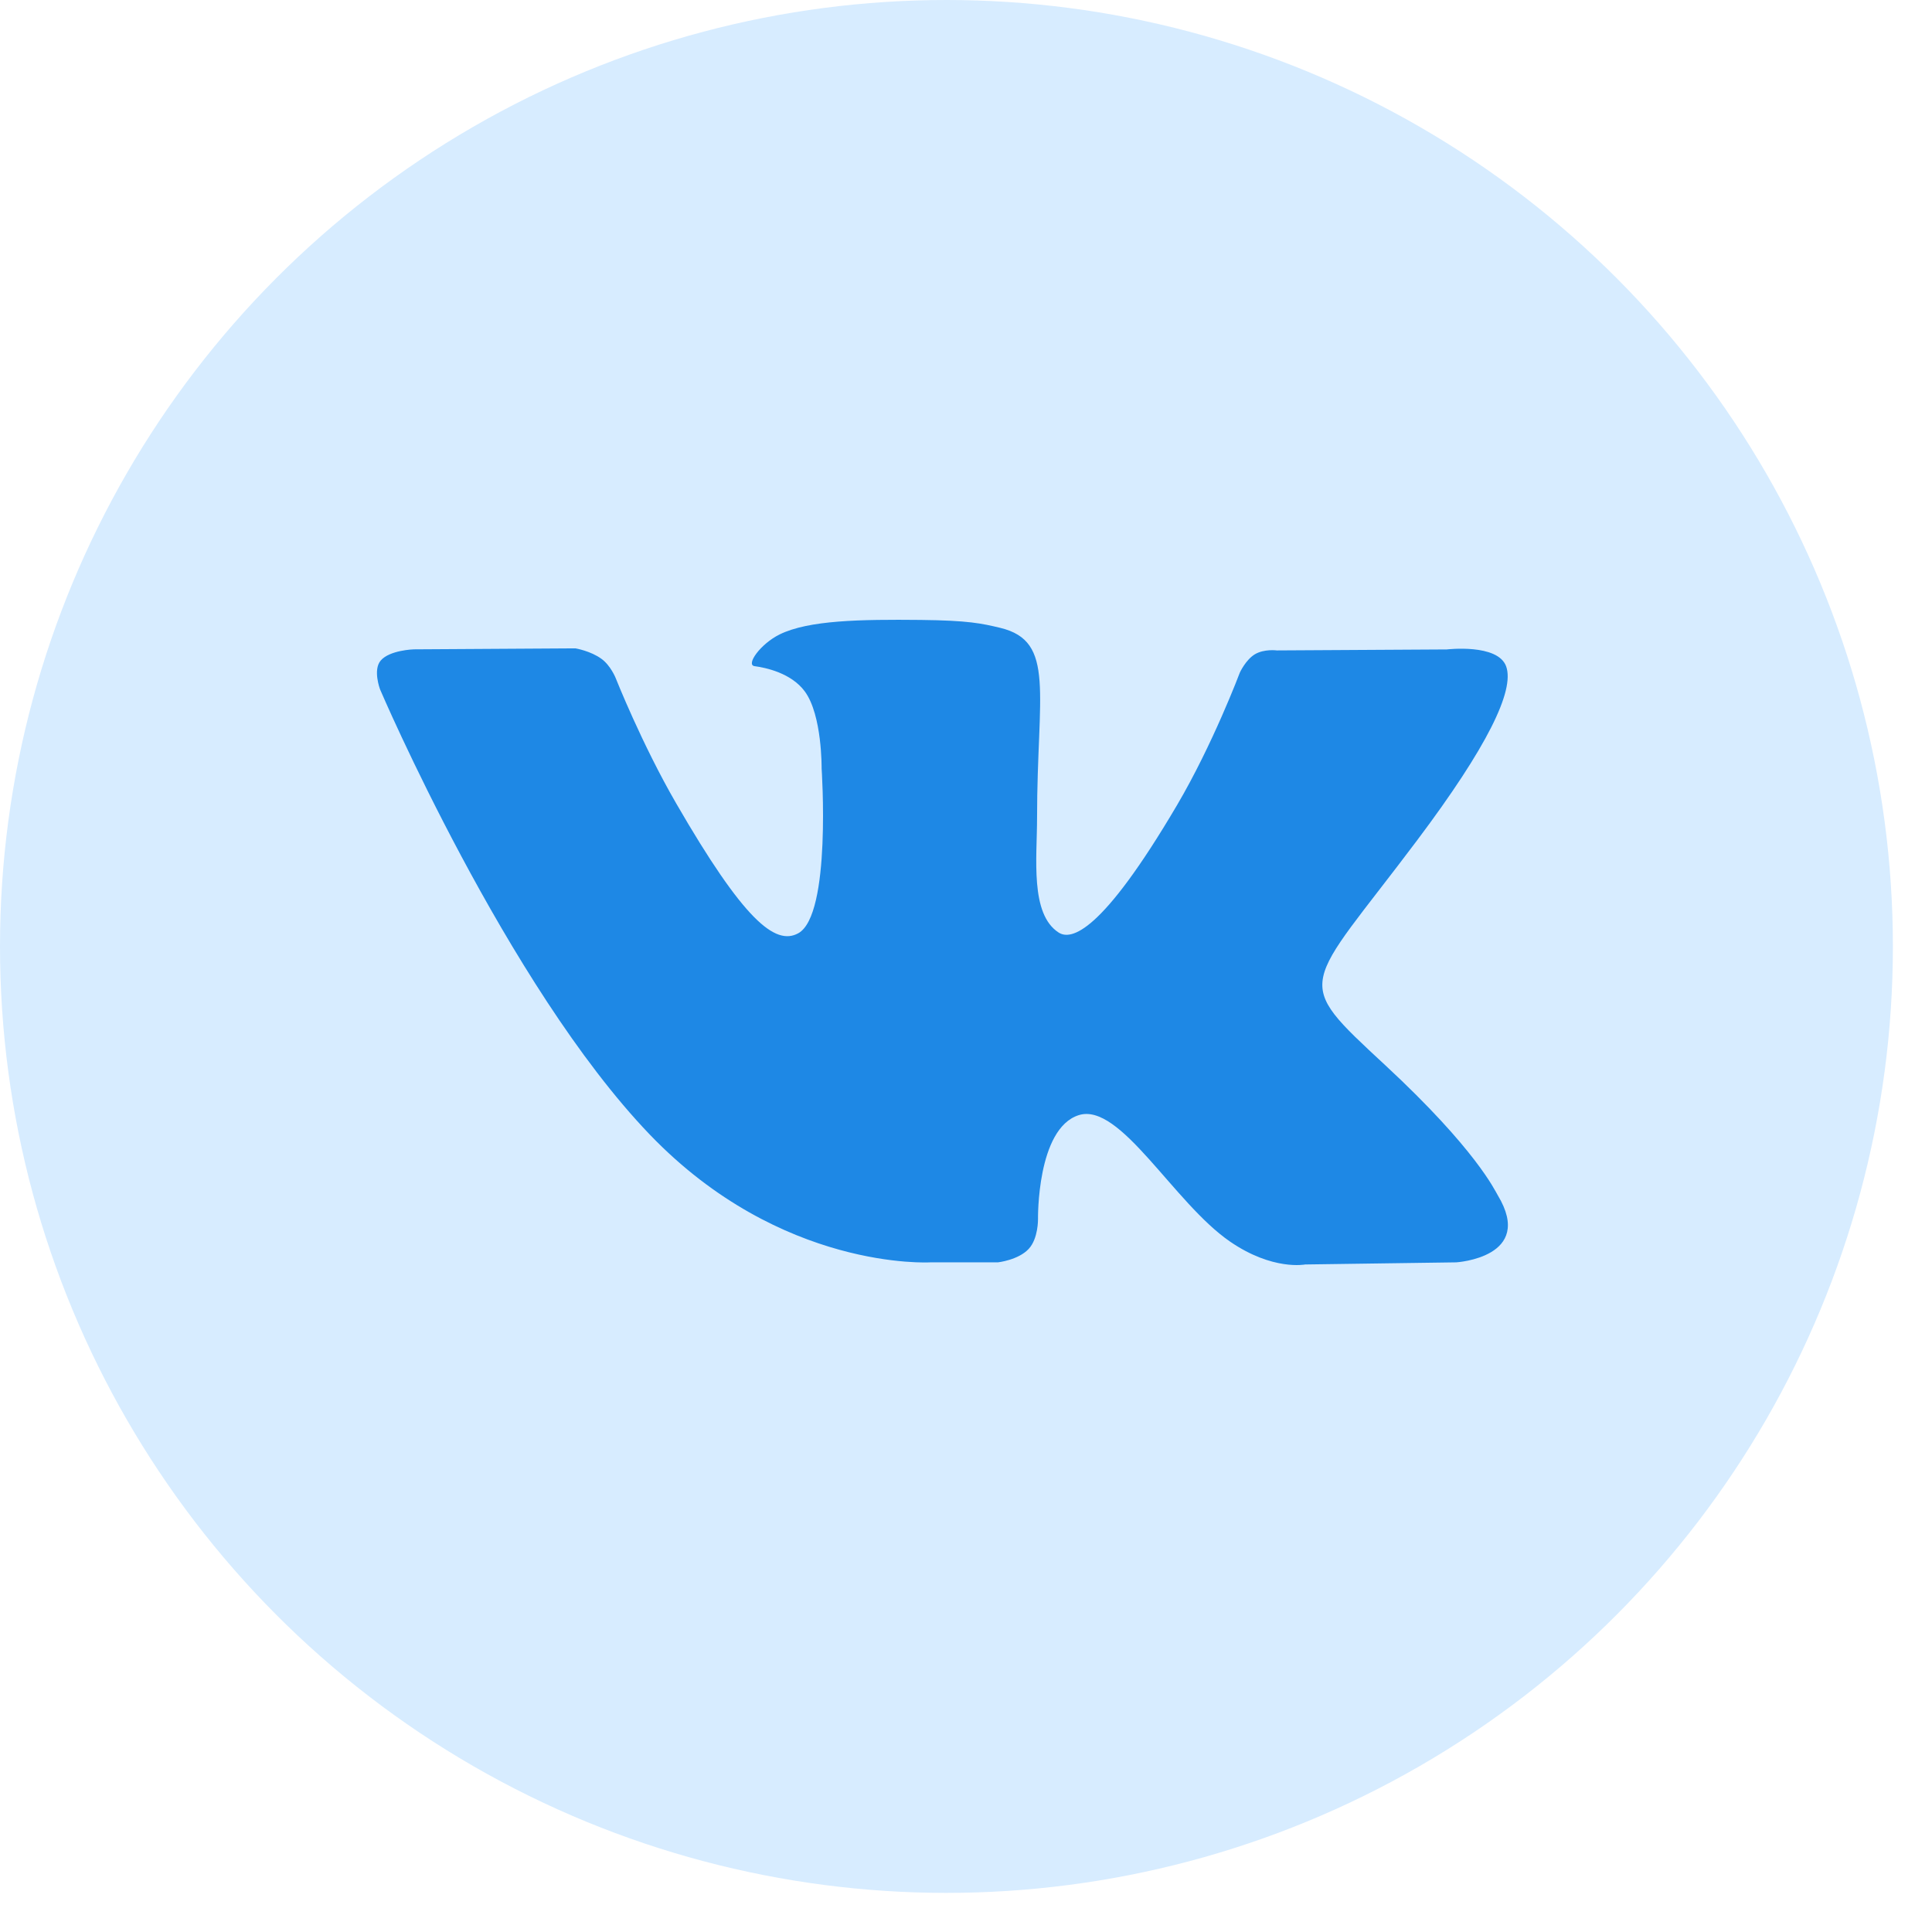 <svg width="41" height="41" viewBox="0 0 41 41" fill="none" xmlns="http://www.w3.org/2000/svg">
<circle cx="20.085" cy="20.085" r="20.085" fill="#D7ECFF"/>
<g clip-path="url(#clip0)">
<path d="M19.743 26.789H21.177C21.177 26.789 21.611 26.741 21.831 26.503C22.035 26.284 22.028 25.873 22.028 25.873C22.028 25.873 21.999 23.948 22.893 23.665C23.774 23.386 24.905 25.525 26.103 26.348C27.009 26.971 27.698 26.834 27.698 26.834L30.904 26.789C30.904 26.789 32.581 26.686 31.786 25.367C31.721 25.259 31.322 24.392 29.402 22.61C27.392 20.744 27.662 21.047 30.083 17.82C31.558 15.855 32.147 14.655 31.963 14.142C31.787 13.653 30.703 13.782 30.703 13.782L27.096 13.803C27.096 13.803 26.829 13.767 26.63 13.885C26.436 14.002 26.312 14.272 26.312 14.272C26.312 14.272 25.74 15.793 24.978 17.087C23.372 19.815 22.728 19.959 22.466 19.79C21.855 19.395 22.008 18.203 22.008 17.357C22.008 14.712 22.409 13.609 21.227 13.324C20.834 13.23 20.546 13.167 19.542 13.156C18.255 13.143 17.164 13.161 16.548 13.462C16.137 13.663 15.82 14.112 16.014 14.137C16.252 14.169 16.792 14.283 17.079 14.673C17.449 15.175 17.436 16.306 17.436 16.306C17.436 16.306 17.649 19.419 16.939 19.806C16.452 20.072 15.784 19.53 14.352 17.053C13.618 15.786 13.063 14.383 13.063 14.383C13.063 14.383 12.957 14.122 12.766 13.983C12.535 13.813 12.211 13.759 12.211 13.759L8.782 13.78C8.782 13.78 8.267 13.795 8.078 14.019C7.91 14.218 8.065 14.629 8.065 14.629C8.065 14.629 10.75 20.91 13.789 24.077C16.578 26.98 19.743 26.789 19.743 26.789Z" fill="#1E88E5"/>
</g>
<defs>
<clipPath id="clip0">
<rect x="8" y="8" width="24" height="24" fill="white"/>
</clipPath>
</defs>
</svg>
